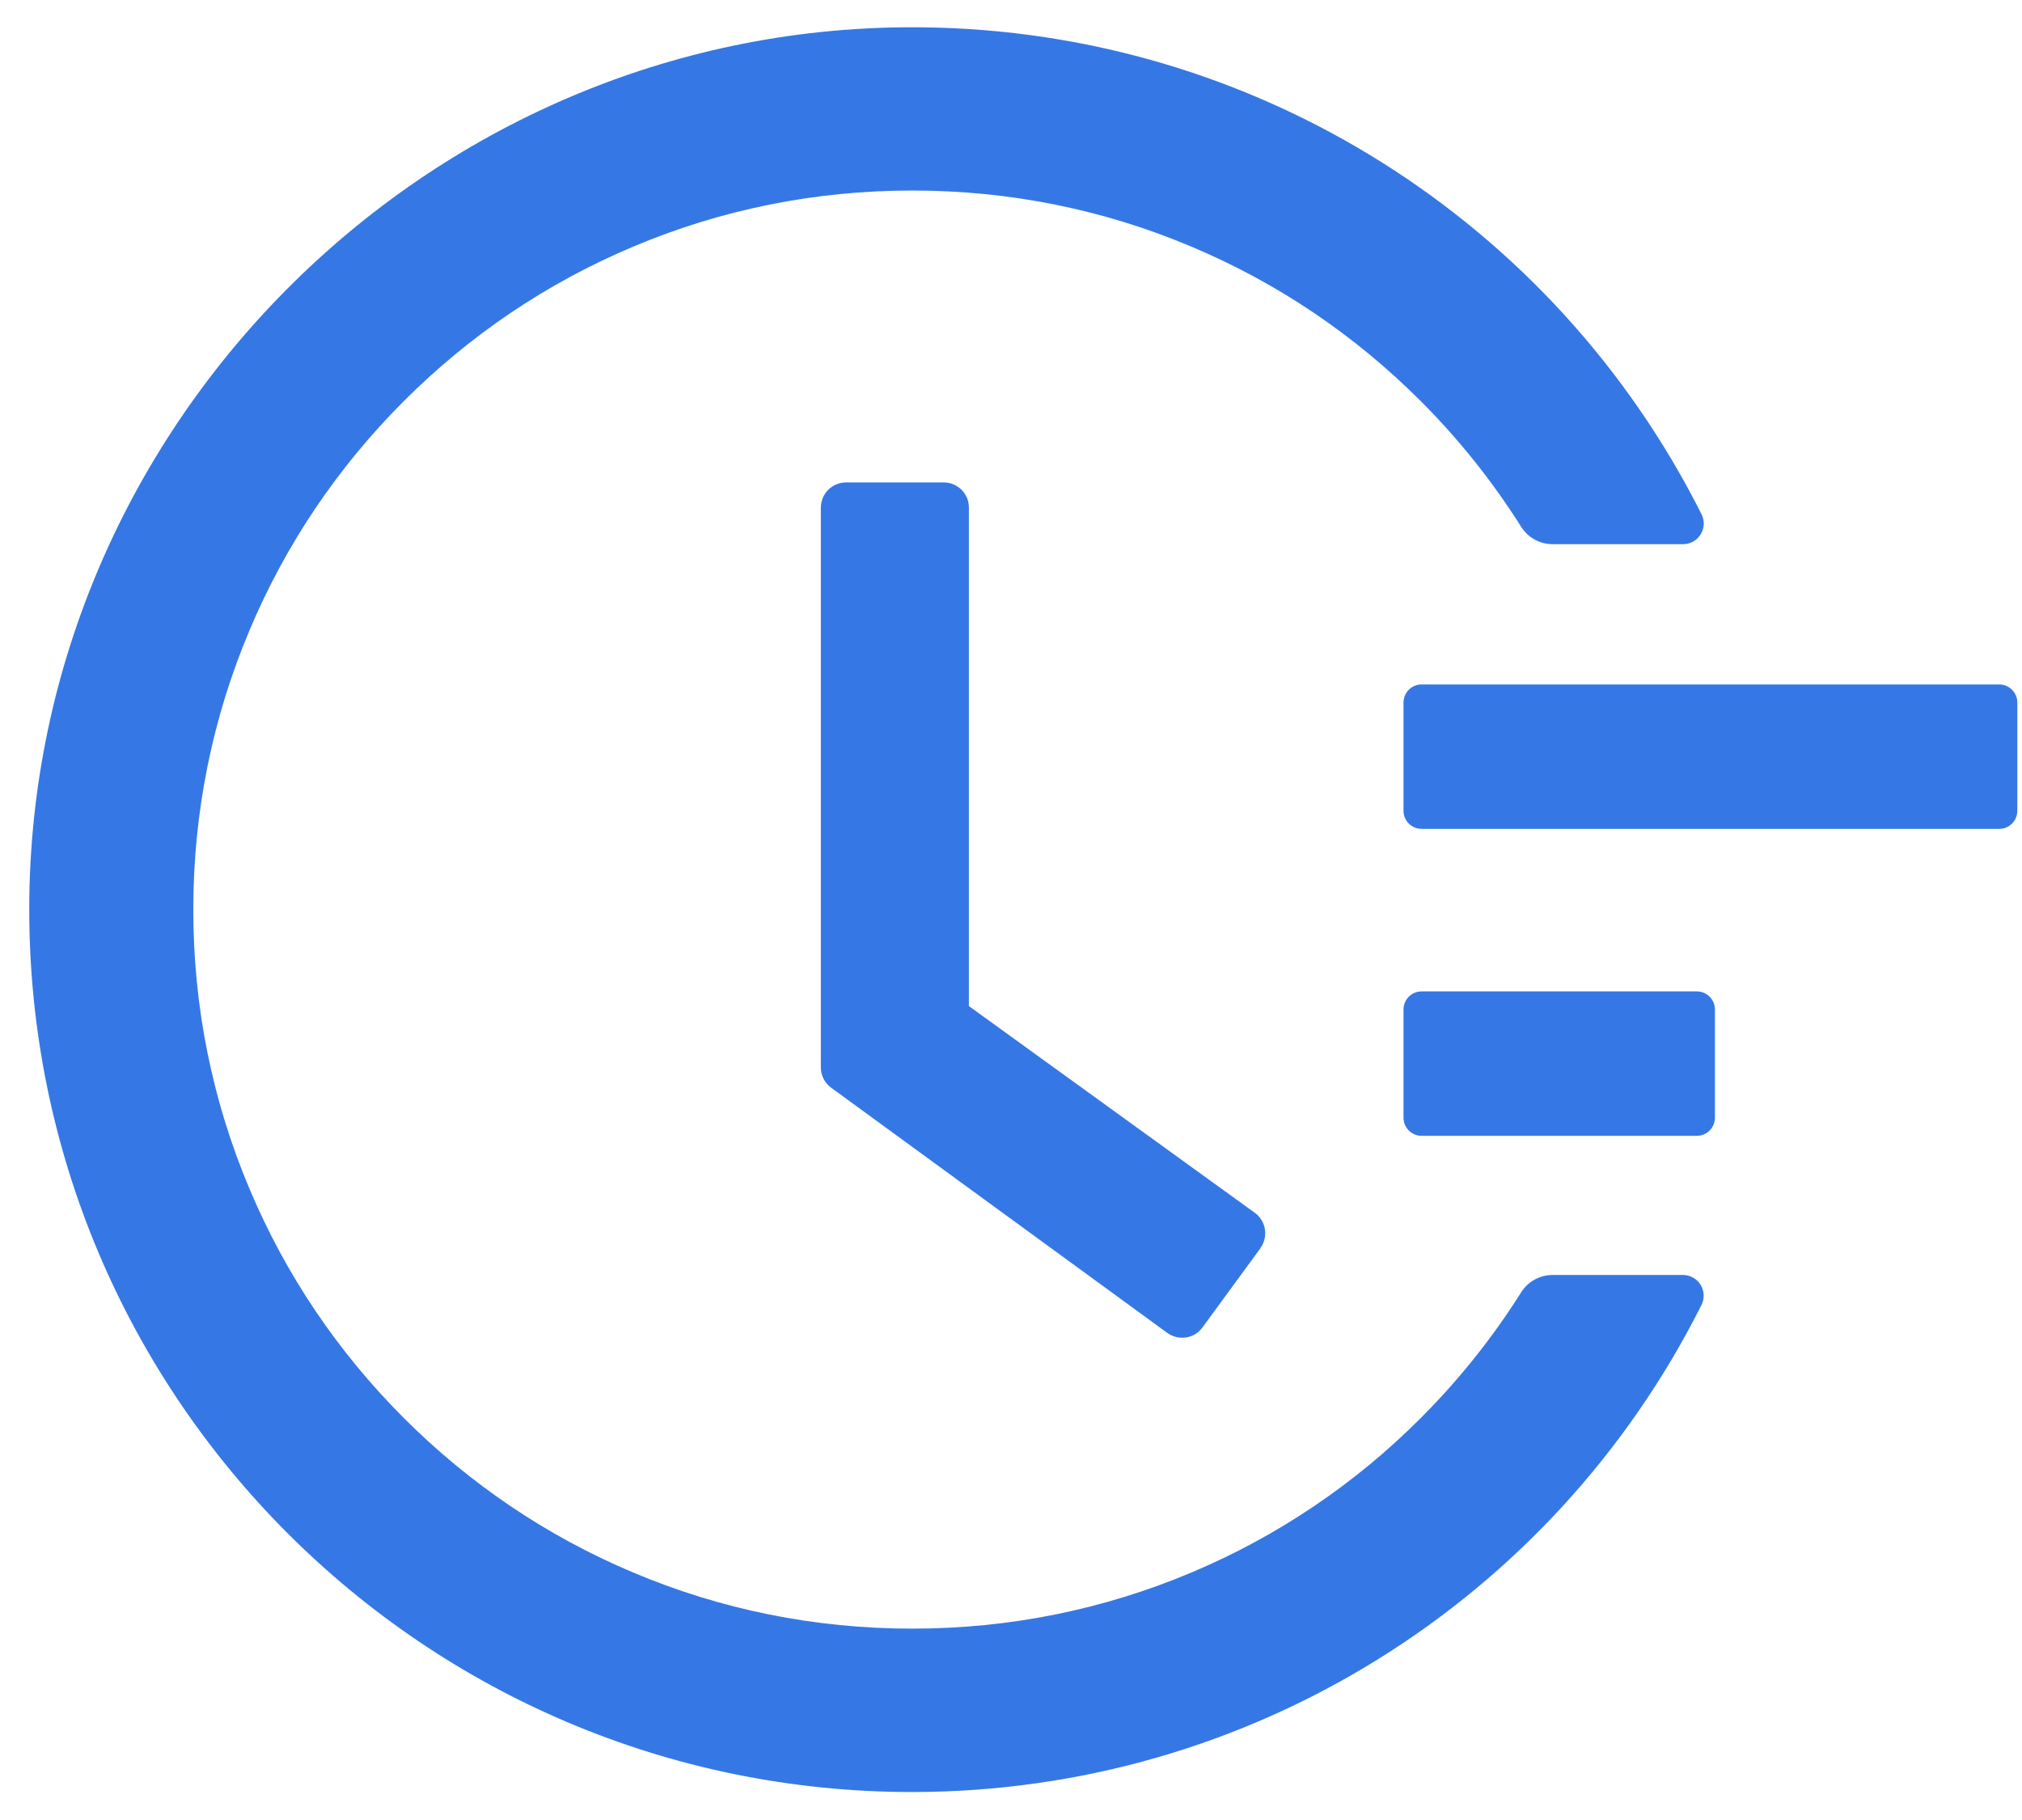 <svg width="60" height="54" viewBox="0 0 60 54" fill="none" xmlns="http://www.w3.org/2000/svg">
<path d="M59.326 20.308H42.183C41.888 20.308 41.647 20.549 41.647 20.843V24.058C41.647 24.352 41.888 24.593 42.183 24.593H59.326C59.62 24.593 59.861 24.352 59.861 24.058V20.843C59.861 20.549 59.62 20.308 59.326 20.308ZM50.352 29.415H42.183C41.888 29.415 41.647 29.656 41.647 29.951V33.165C41.647 33.459 41.888 33.7 42.183 33.7H50.352C50.647 33.7 50.888 33.459 50.888 33.165V29.951C50.888 29.656 50.647 29.415 50.352 29.415ZM28.006 14.314H25.107C24.692 14.314 24.357 14.649 24.357 15.064V31.672C24.357 31.913 24.471 32.133 24.665 32.274L34.636 39.547C34.971 39.788 35.44 39.721 35.681 39.386L37.402 37.035V37.029C37.643 36.694 37.569 36.225 37.234 35.984L28.75 29.85V15.064C28.756 14.649 28.415 14.314 28.006 14.314Z" fill="#3578E5"/>
<path d="M49.94 37.829H46.069C45.694 37.829 45.339 38.023 45.138 38.344C44.286 39.695 43.287 40.946 42.158 42.074C40.215 44.024 37.911 45.578 35.375 46.648C32.743 47.76 29.951 48.322 27.071 48.322C24.185 48.322 21.393 47.76 18.768 46.648C16.23 45.577 13.946 44.036 11.984 42.074C10.022 40.112 8.482 37.829 7.411 35.291C6.299 32.666 5.736 29.873 5.736 26.987C5.736 24.101 6.299 21.316 7.411 18.684C8.482 16.146 10.022 13.862 11.984 11.9C13.946 9.938 16.23 8.398 18.768 7.327C21.393 6.215 24.192 5.653 27.071 5.653C29.957 5.653 32.75 6.215 35.375 7.327C37.913 8.398 40.196 9.938 42.158 11.9C43.287 13.029 44.286 14.28 45.138 15.63C45.339 15.952 45.694 16.146 46.069 16.146H49.94C50.402 16.146 50.696 15.664 50.489 15.255C46.123 6.57 37.27 0.925 27.386 0.811C12.915 0.63 0.895 12.476 0.868 26.934C0.841 41.418 12.58 53.17 27.065 53.17C37.076 53.17 46.076 47.505 50.489 38.719C50.536 38.626 50.558 38.522 50.553 38.417C50.549 38.312 50.518 38.21 50.463 38.121C50.408 38.032 50.331 37.958 50.239 37.907C50.148 37.856 50.044 37.829 49.94 37.829Z" fill="#3578E5"/>
</svg>
